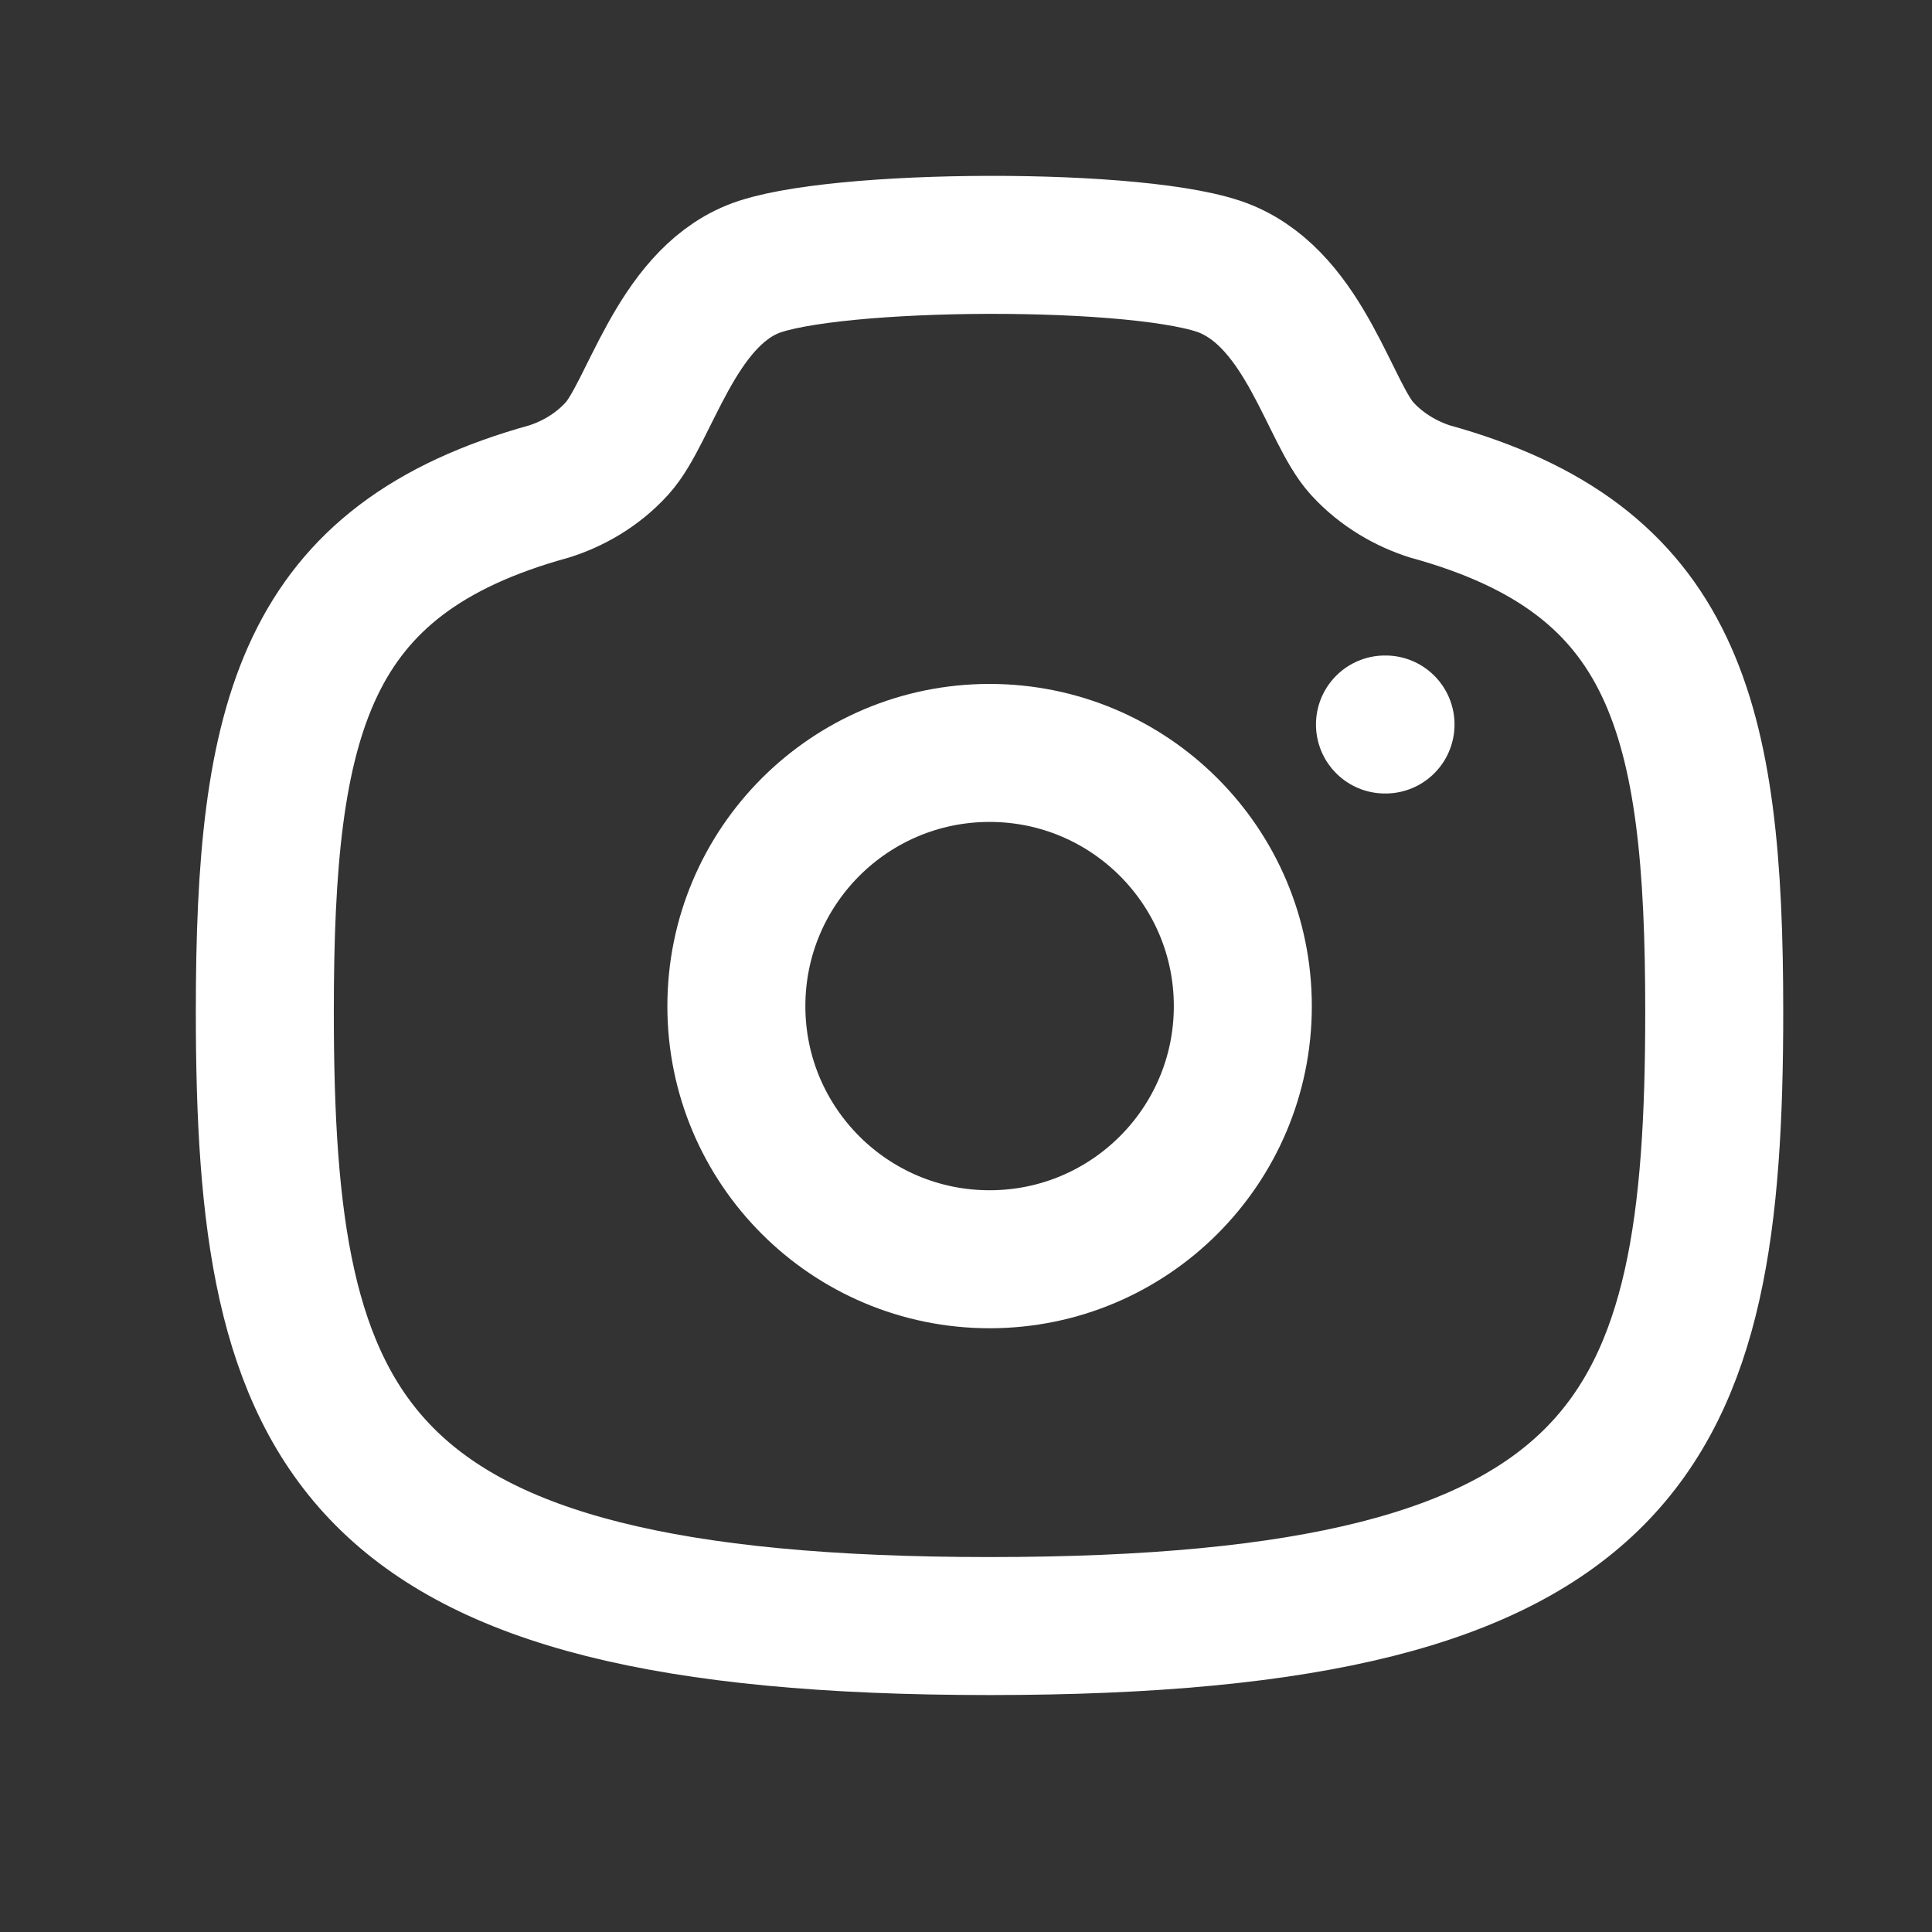 <svg width="14" height="14" viewBox="0 0 14 14" fill="none" xmlns="http://www.w3.org/2000/svg">
    <rect x="0" y="0" width="14" height="14" fill="#333333" stroke="none"/>
    <path fill-rule="evenodd" clip-rule="evenodd" d="M9.006 7.291C9.006 6.277 8.184 5.456 7.171 5.456C6.158 5.456 5.336 6.277 5.336 7.291C5.336 8.304 6.158 9.125 7.171 9.125C8.184 9.125 9.006 8.304 9.006 7.291Z" stroke="white" stroke-linecap="round" stroke-linejoin="round"/>
    <path fill-rule="evenodd" clip-rule="evenodd" d="M7.171 11.783C11.864 11.783 12.422 10.377 12.422 7.33C12.422 5.195 12.14 4.052 10.361 3.561C10.198 3.509 10.017 3.411 9.87 3.25C9.633 2.99 9.46 2.192 8.887 1.951C8.315 1.71 6.017 1.721 5.454 1.951C4.891 2.181 4.708 2.99 4.471 3.25C4.325 3.411 4.144 3.509 3.98 3.561C2.201 4.052 1.919 5.195 1.919 7.33C1.919 10.377 2.478 11.783 7.171 11.783Z" stroke="white" stroke-linecap="round" stroke-linejoin="round"/>
    <path d="M10.036 5.25H10.04" stroke="white" stroke-linecap="round" stroke-linejoin="round"/>
</svg>
